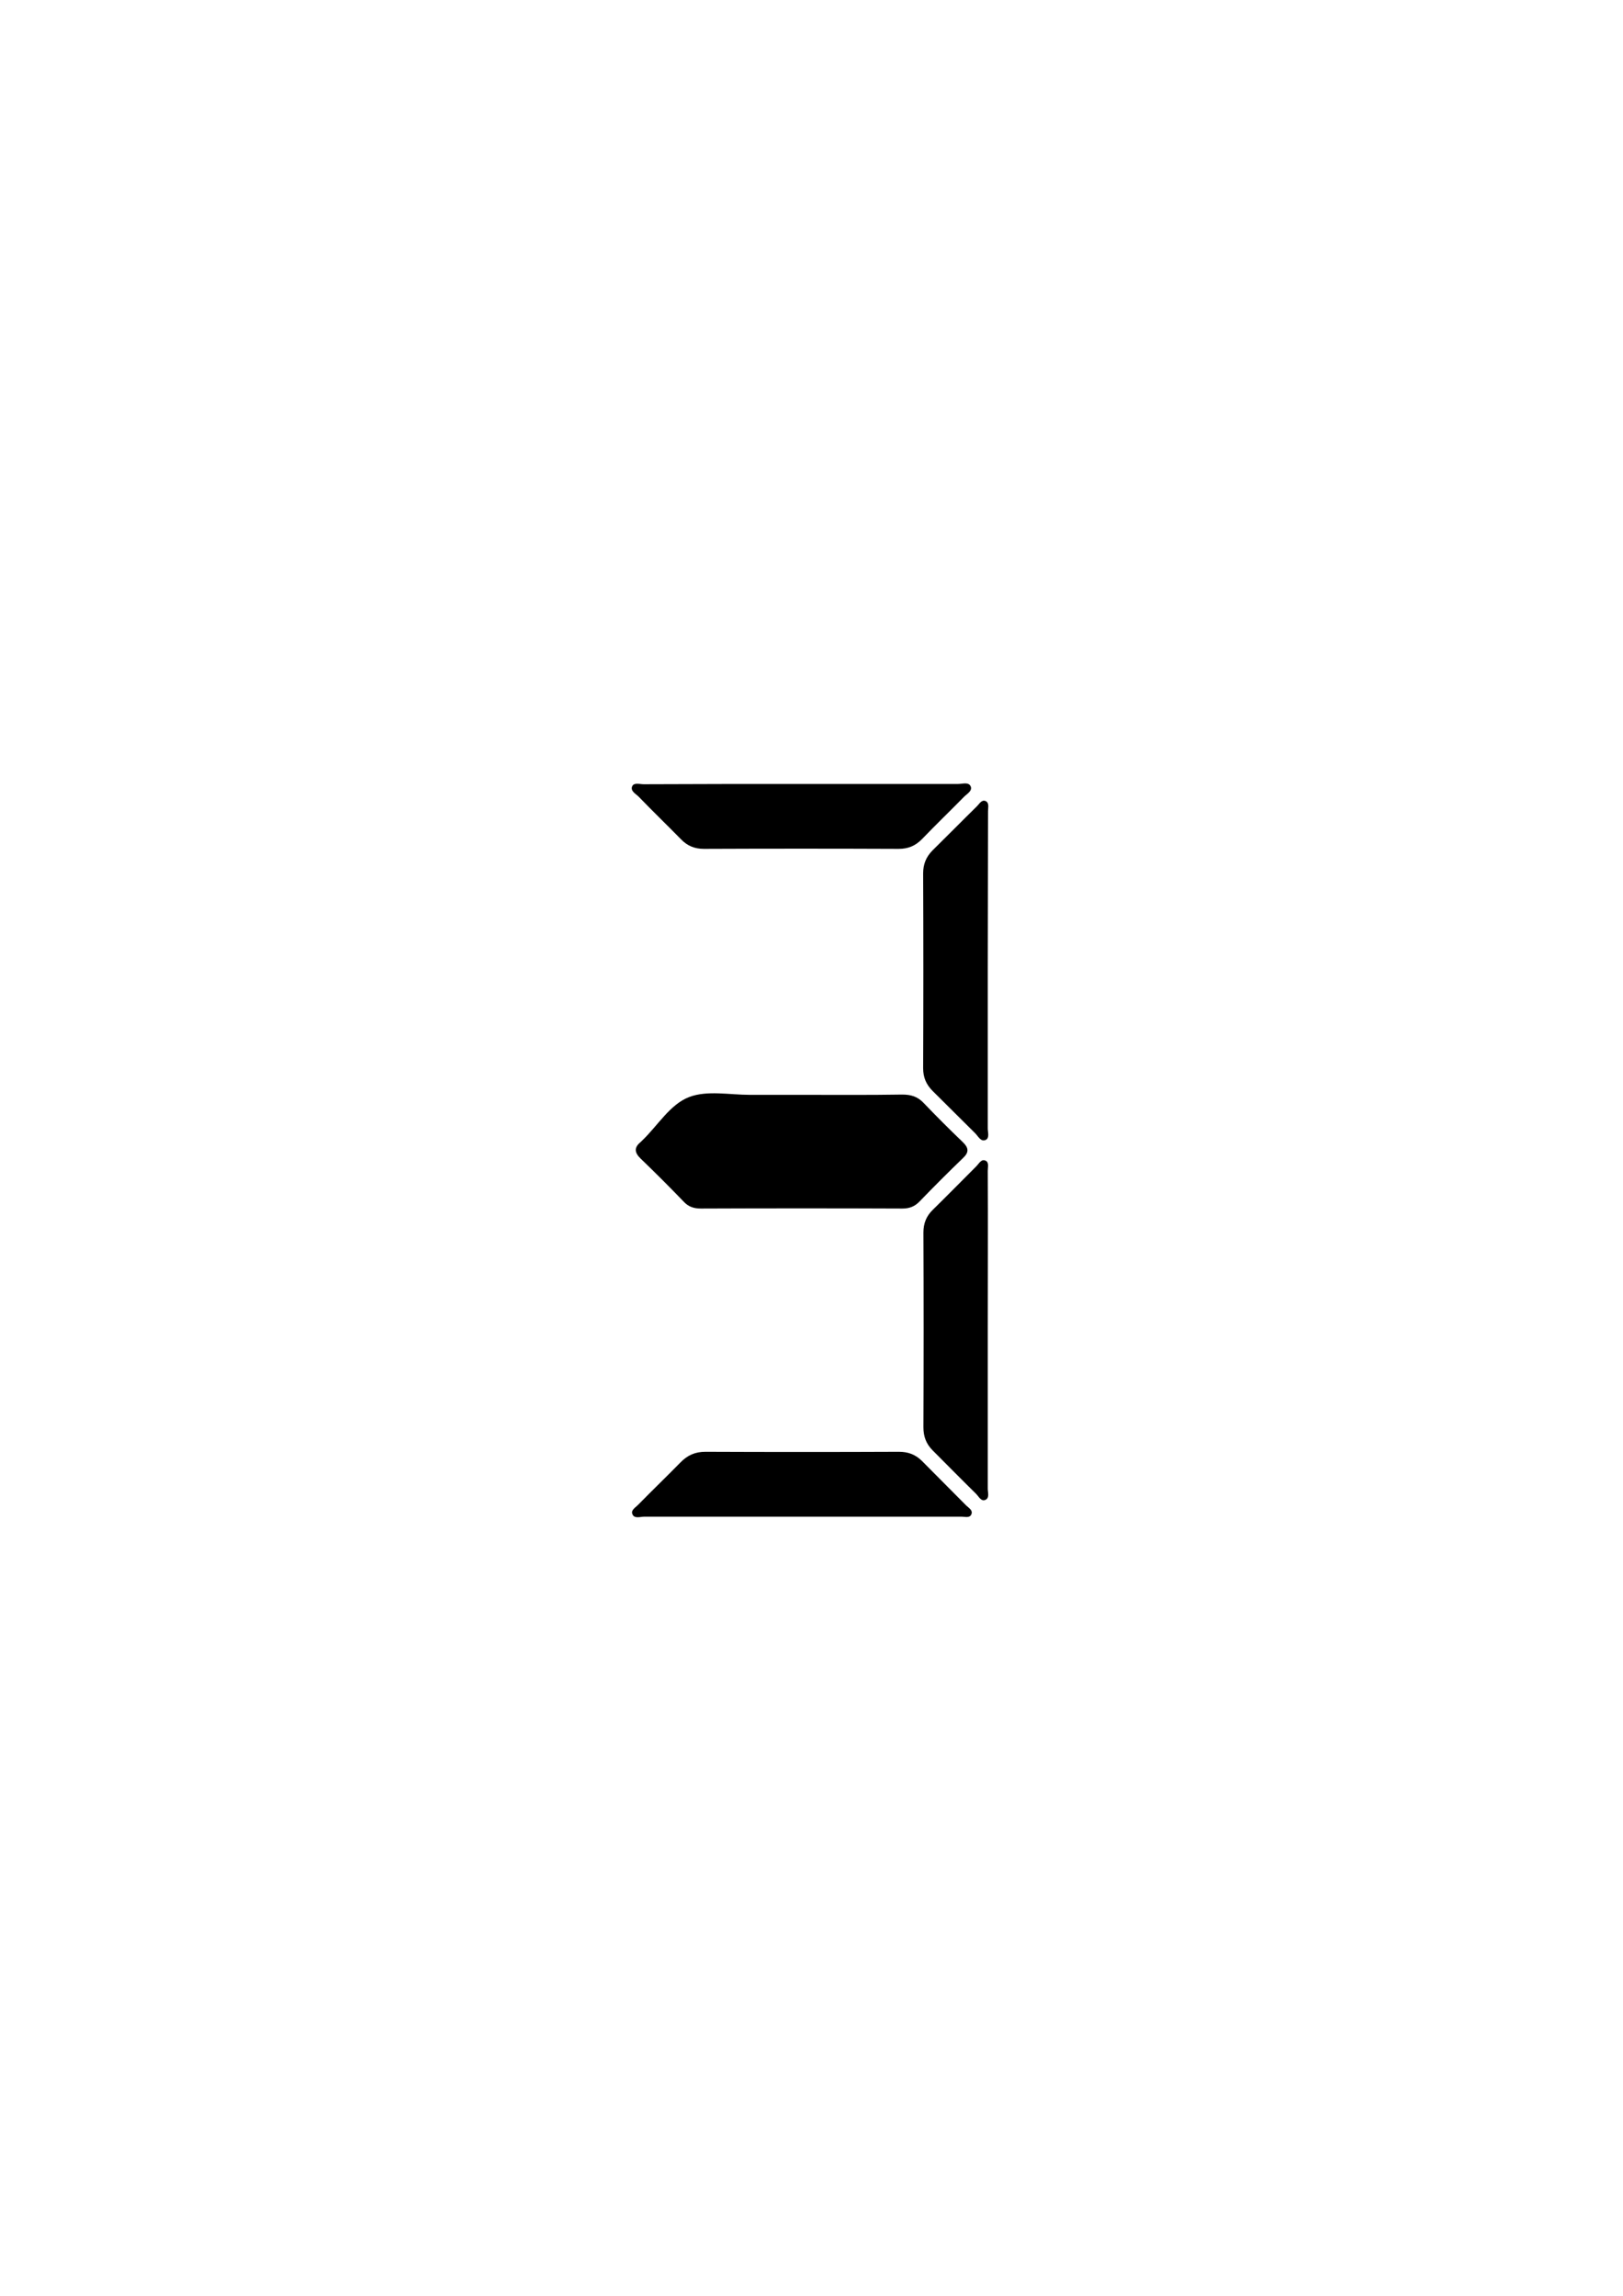 <?xml version="1.0" encoding="utf-8"?>
<!-- Generator: Adobe Illustrator 19.1.1, SVG Export Plug-In . SVG Version: 6.00 Build 0)  -->
<svg version="1.1" id="Layer_1" xmlns="http://www.w3.org/2000/svg" xmlns:xlink="http://www.w3.org/1999/xlink" x="0px" y="0px"
	 viewBox="0 0 595.3 841.9" style="enable-background:new 0 0 595.3 841.9;" xml:space="preserve">
<path d="M294,401.5c12.3,0,24.6,0.1,36.9-0.1c3.2,0,5.7,0.7,8,3.2c4.6,4.8,9.3,9.5,14.1,14.1c2.3,2.2,2.6,3.8,0.1,6.1
	c-5.4,5.2-10.7,10.5-15.9,15.9c-1.8,1.8-3.7,2.5-6.2,2.5c-24.6-0.1-49.3-0.1-73.9,0c-2.5,0-4.5-0.6-6.2-2.4
	c-5.2-5.4-10.5-10.7-15.9-15.9c-2.3-2.2-2.5-4.1,0-6.1c0.1-0.1,0.2-0.2,0.4-0.4c5.8-5.5,10.3-13.4,17.4-16.1
	c6.5-2.5,14.8-0.8,22.2-0.8C281.3,401.5,287.6,401.5,294,401.5z"/>
<path d="M362.3,355.9c0,19.3,0,38.6,0,57.9c0,1.4,0.7,3.5-0.7,4.2c-1.8,0.9-2.8-1.3-3.9-2.4c-5.2-5.1-10.4-10.4-15.6-15.5
	c-2.4-2.4-3.5-5-3.5-8.4c0.1-23.8,0.1-47.6,0-71.4c0-3.4,1.1-6.1,3.5-8.5c5.5-5.4,10.8-10.8,16.3-16.2c0.9-0.9,1.7-2.5,3.2-1.8
	c1.3,0.7,0.8,2.4,0.8,3.7C362.4,316.9,362.3,336.4,362.3,355.9z"/>
<path d="M294.5,287.5c19,0,38,0,56.9,0c1.6,0,3.8-0.8,4.6,0.8c0.8,1.7-1.3,2.8-2.4,3.9c-5.1,5.2-10.4,10.3-15.5,15.6
	c-2.4,2.4-5,3.5-8.5,3.5c-23.8-0.1-47.6-0.1-71.4,0c-3.4,0-6.1-1.1-8.4-3.5c-5.1-5.2-10.4-10.3-15.5-15.6c-1.1-1.1-3.2-2.1-2.4-3.9
	c0.7-1.4,2.7-0.7,4.2-0.7C255.6,287.5,275,287.5,294.5,287.5z"/>
<path d="M362.3,488c0,19.3,0,38.6,0,57.9c0,1.4,0.7,3.4-0.8,4.1c-1.6,0.8-2.5-1.2-3.5-2.2c-5.3-5.2-10.6-10.6-15.9-15.9
	c-2.4-2.4-3.4-5.1-3.4-8.5c0.1-23.8,0.1-47.6,0-71.4c0-3.4,1.1-6.1,3.5-8.4c5.3-5.2,10.6-10.6,15.9-15.9c1-1,1.9-2.9,3.5-2
	c1.2,0.6,0.7,2.4,0.7,3.7C362.4,449,362.3,468.5,362.3,488z"/>
<path d="M293.7,556.2c-19.1,0-38.3,0-57.4,0c-1.5,0-3.8,0.9-4.4-1.1c-0.5-1.4,1.4-2.4,2.4-3.5c5-5.1,10.2-10.1,15.2-15.2
	c2.6-2.7,5.4-4,9.3-4c23.6,0.1,47.3,0.1,70.9,0c3.4,0,6.1,1,8.5,3.4c5.4,5.5,10.8,10.8,16.2,16.3c0.9,0.9,2.5,1.7,1.9,3.2
	c-0.6,1.5-2.3,0.9-3.6,0.9C333,556.2,313.3,556.2,293.7,556.2z"/>
</svg>
